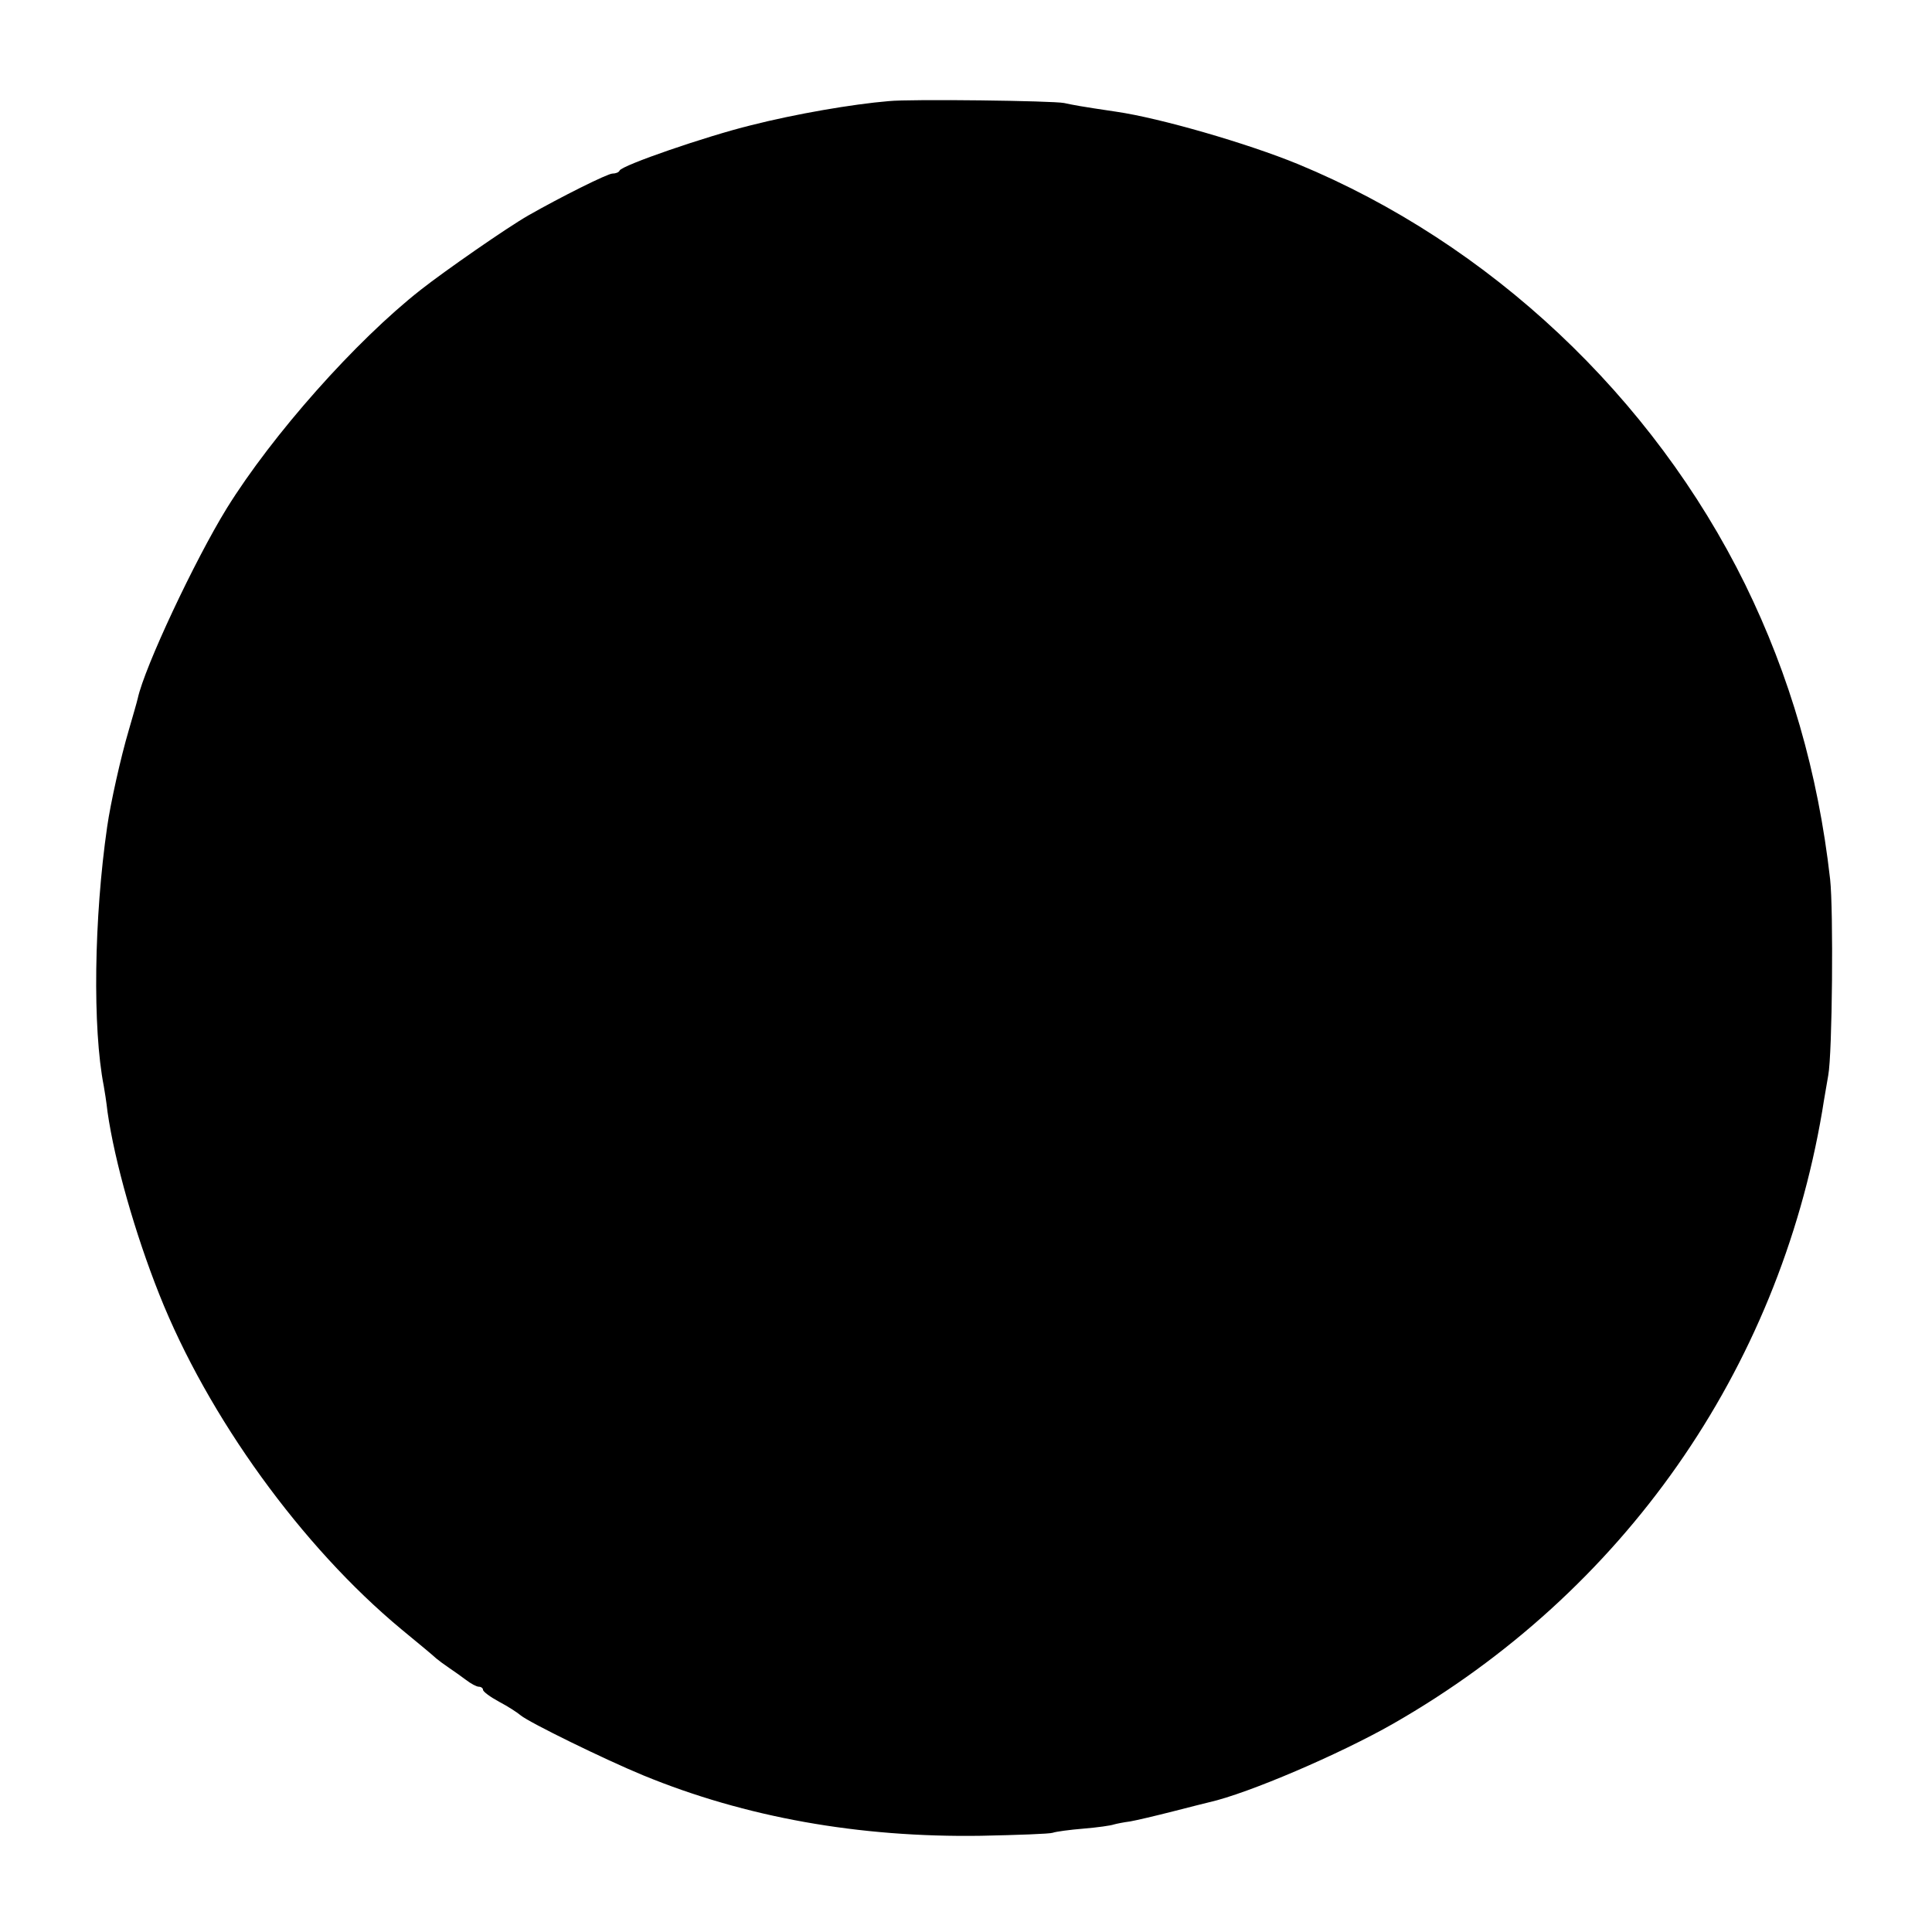 <?xml version="1.0" standalone="no"?>
<!DOCTYPE svg PUBLIC "-//W3C//DTD SVG 20010904//EN"
 "http://www.w3.org/TR/2001/REC-SVG-20010904/DTD/svg10.dtd">
<svg version="1.0" xmlns="http://www.w3.org/2000/svg"
 width="512pt" height="512pt" viewBox="0 0 512 512"
 preserveAspectRatio="xMidYMid meet">
<g transform="translate(0,512) scale(0.1,-0.1)"
fill="#000000" stroke="none">
<path d="M2355 4852 c-96 -8 -247 -34 -365 -64 -118 -29 -342 -106 -348 -120
-2 -5 -11 -8 -19 -8 -13 0 -137 -62 -223 -111 -56 -32 -220 -146 -285 -197
-173 -136 -393 -384 -514 -579 -85 -138 -218 -421 -236 -504 -2 -9 -13 -47
-24 -85 -21 -71 -48 -192 -57 -255 -35 -242 -39 -534 -9 -687 2 -11 7 -42 10
-69 19 -132 73 -322 137 -483 129 -325 378 -669 642 -888 45 -37 86 -71 92
-77 6 -5 22 -17 34 -25 12 -8 33 -23 45 -32 13 -10 28 -18 34 -18 6 0 11 -4
11 -8 0 -5 19 -19 43 -32 23 -12 49 -29 57 -36 23 -19 223 -117 325 -159 270
-111 571 -165 895 -160 96 2 182 5 190 8 8 3 45 8 82 11 36 3 72 8 80 11 7 2
27 6 43 8 17 3 68 15 115 27 47 12 90 23 95 24 102 23 345 127 487 208 610
349 1020 935 1137 1623 5 33 13 76 16 95 11 58 14 440 5 520 -32 283 -107 540
-225 781 -245 498 -677 904 -1185 1114 -134 55 -365 122 -482 139 -95 14 -115
18 -138 23 -30 6 -407 11 -465 5z"/>
</g>
</svg>
